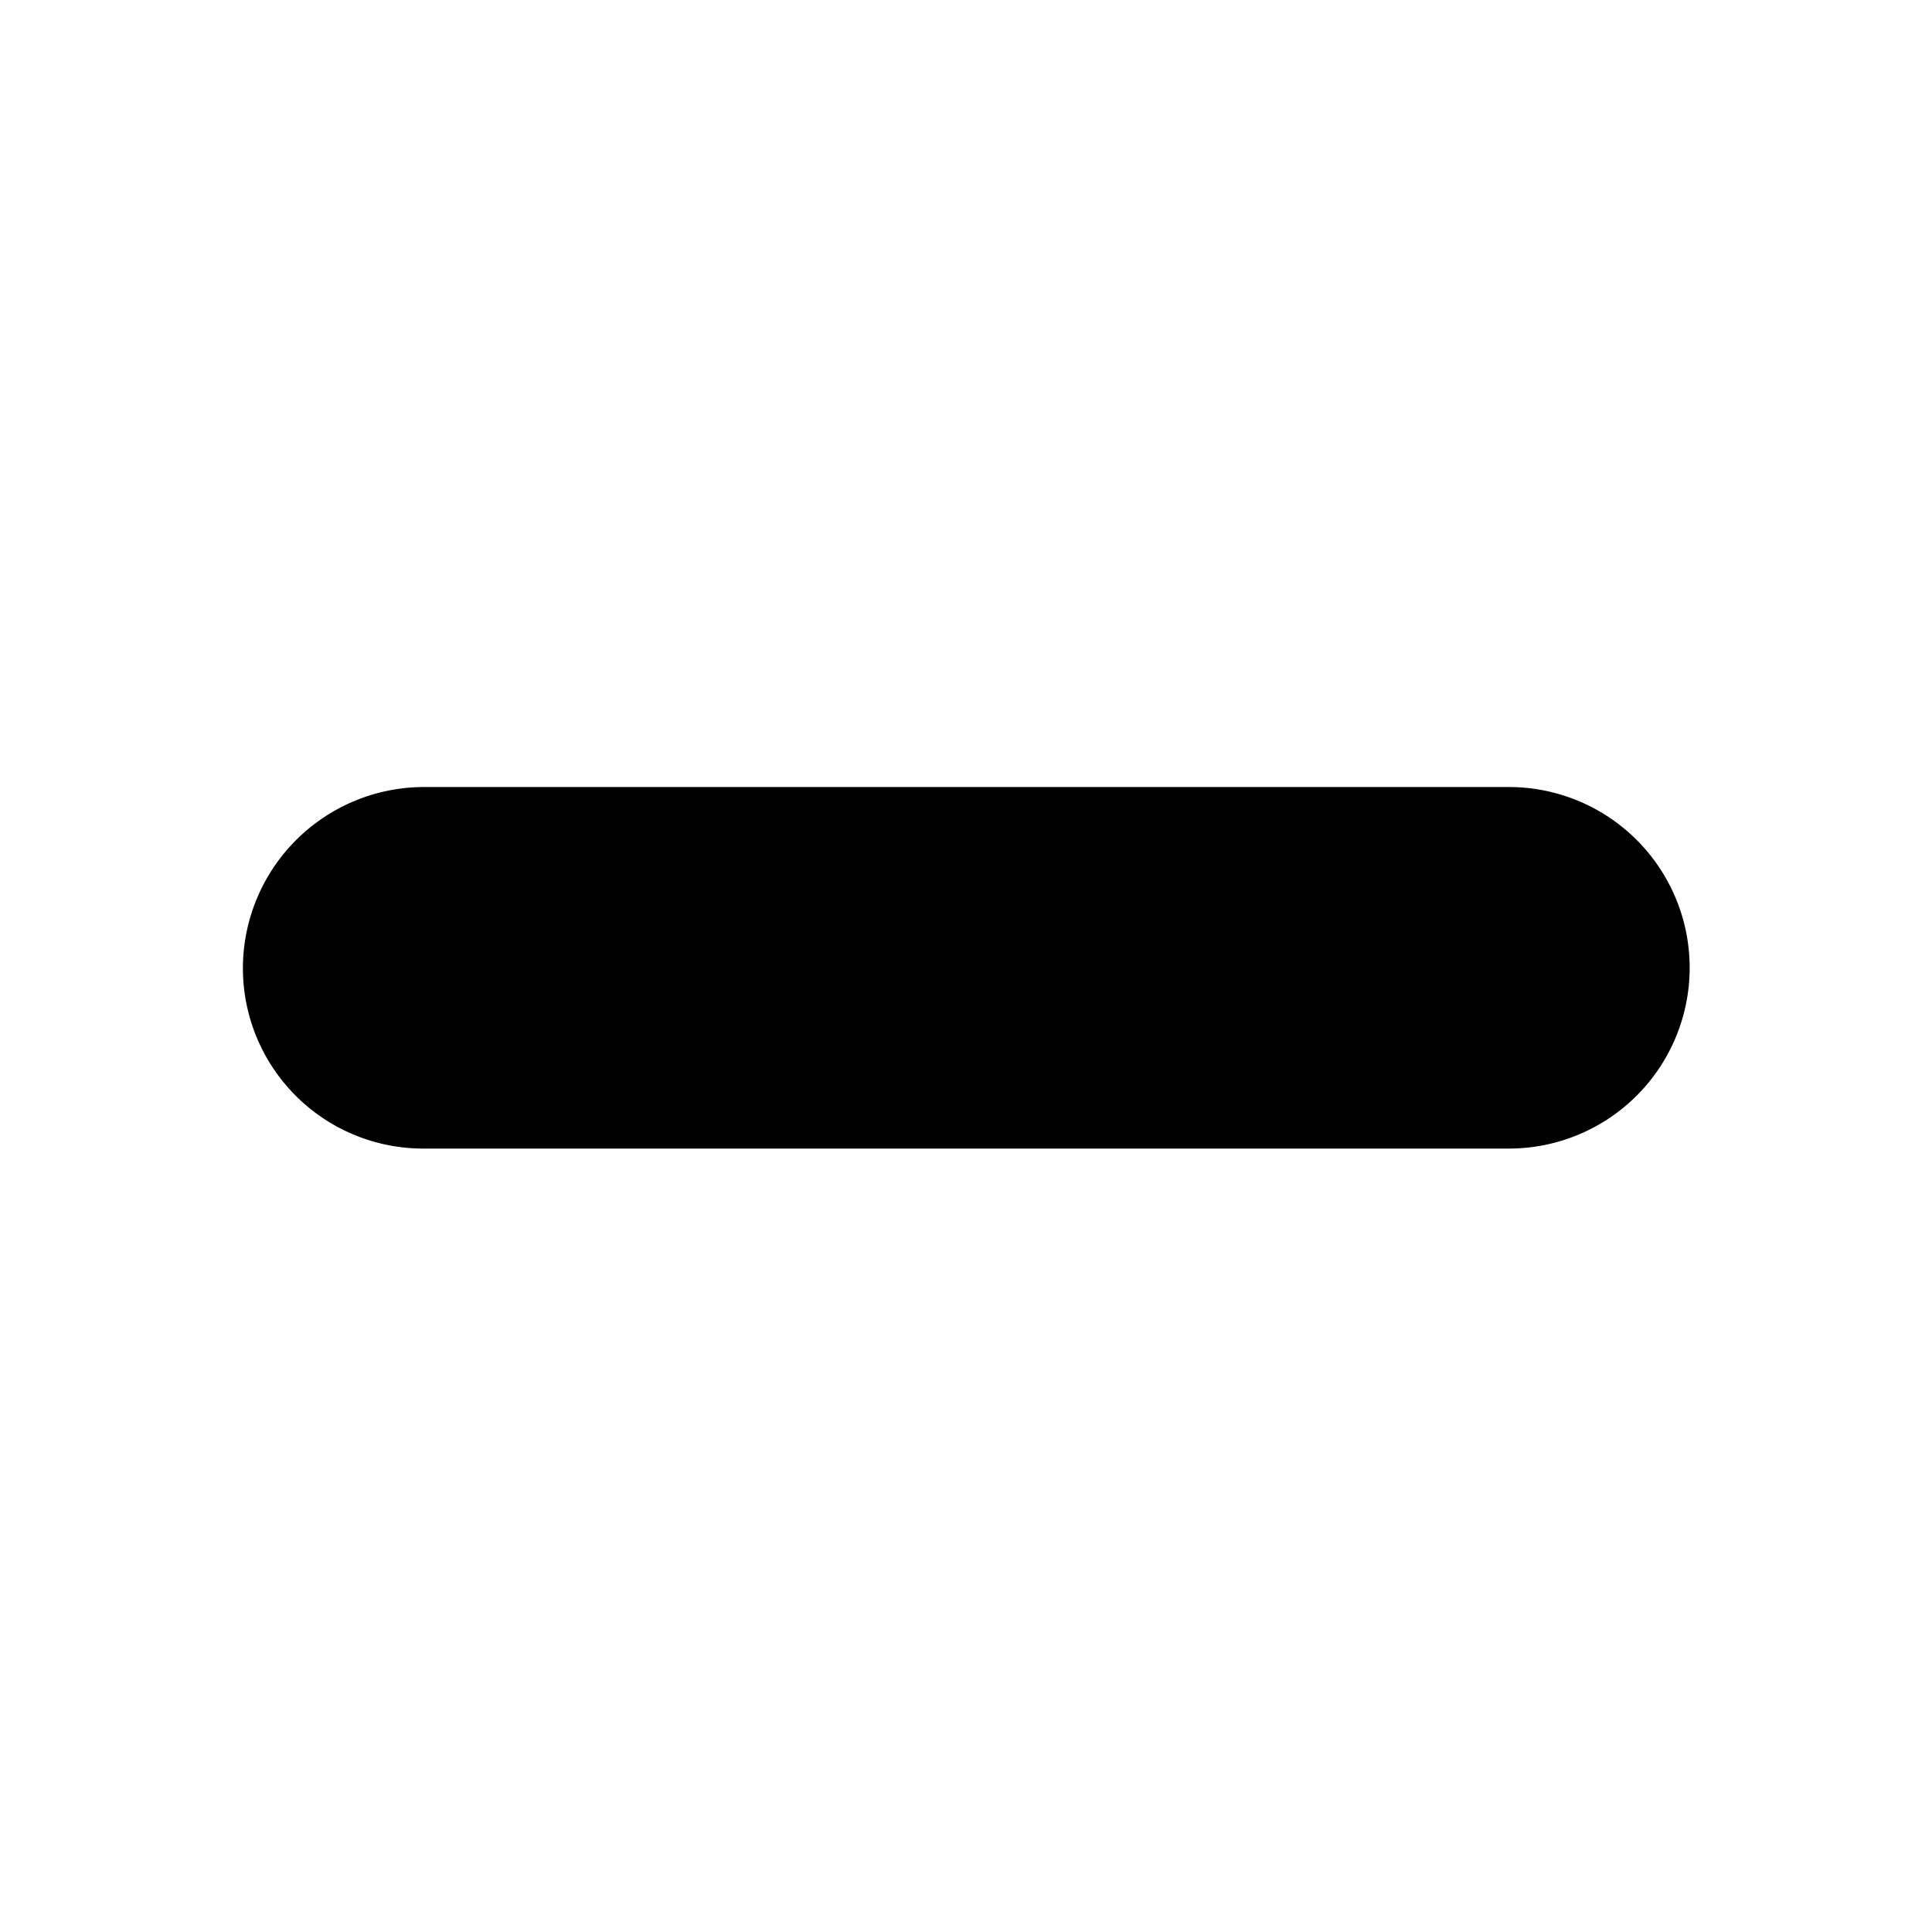 <svg id="Layer_1" data-name="Layer 1" xmlns="http://www.w3.org/2000/svg" viewBox="0 0 300 300"><defs><style>.cls-1{fill-rule:evenodd;}</style></defs><title>minus</title><path class="cls-1" d="M37.72,150.28a28.15,28.15,0,0,1,28-28.07H234.3a28.07,28.07,0,0,1,0,56.14H65.7A28,28,0,0,1,37.72,150.28Z"/></svg>